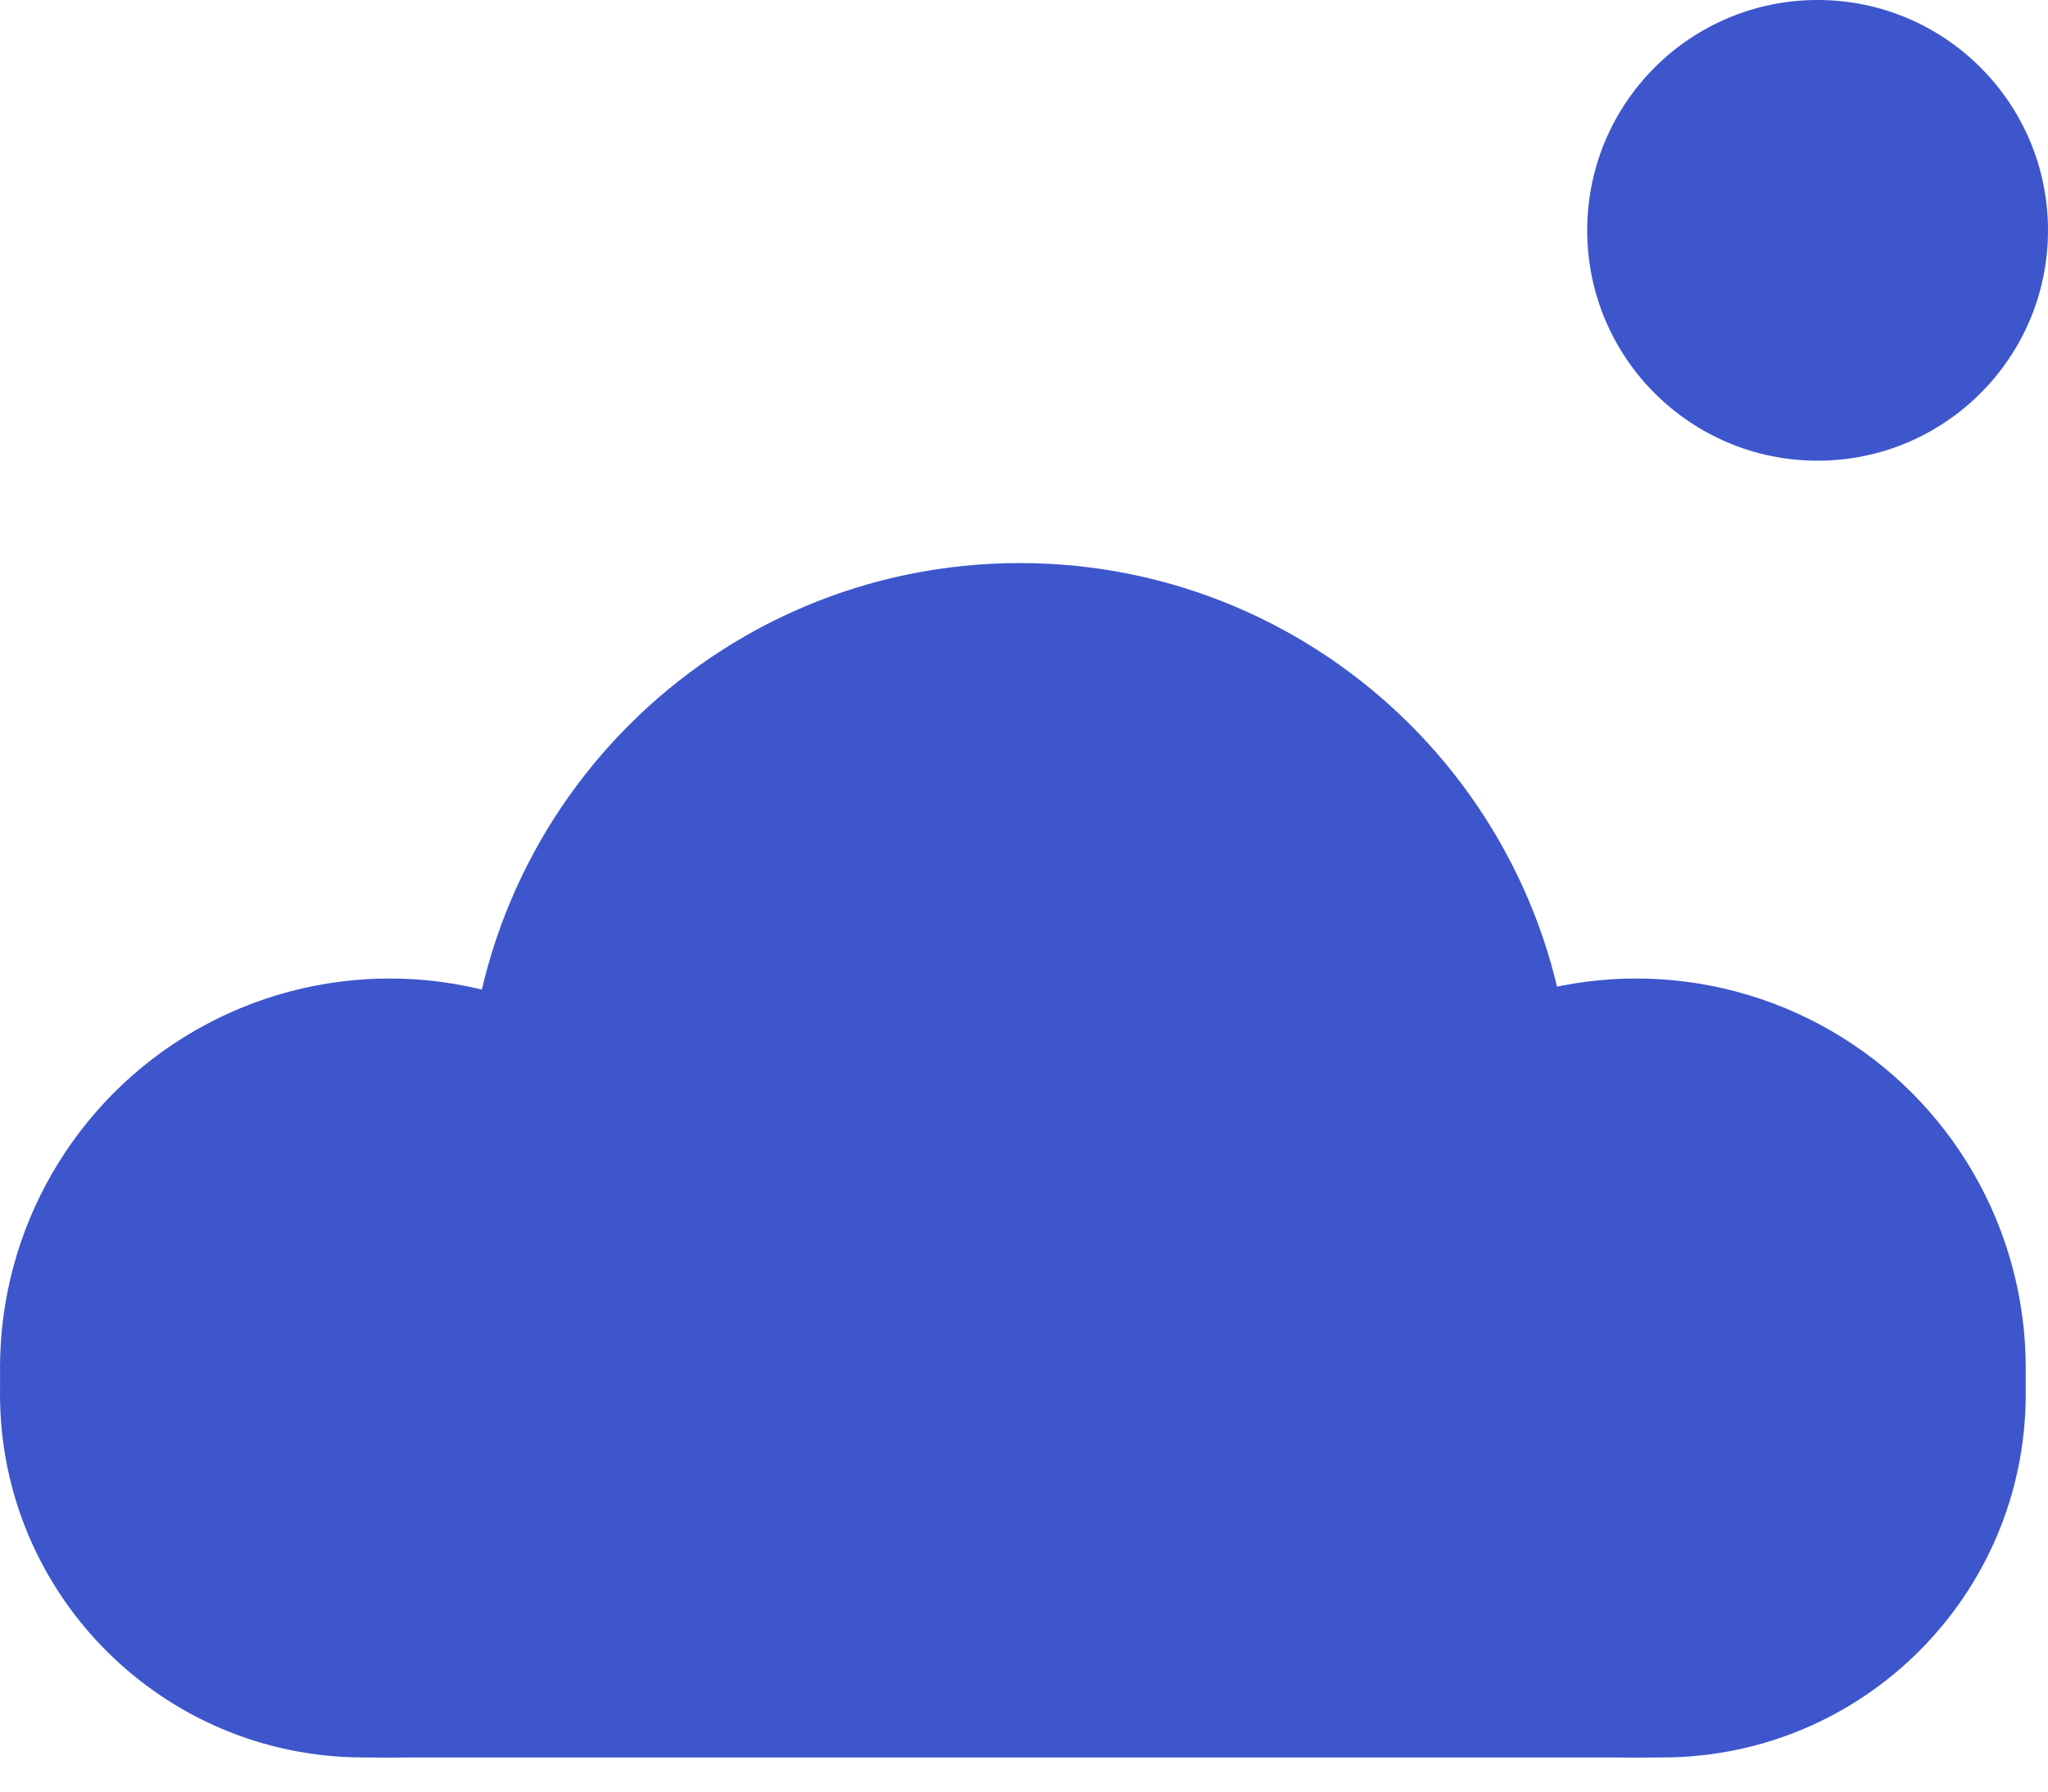 <svg width="40" height="35" viewBox="0 0 40 35" fill="none" xmlns="http://www.w3.org/2000/svg">
<circle cx="31.956" cy="26.725" r="7.609" fill="#3D56CC"/>
<circle cx="7.609" cy="26.725" r="7.609" fill="#3D56CC"/>
<path d="M0 27.232C0 23.31 3.179 20.13 7.101 20.13H32.464C36.386 20.13 39.565 23.31 39.565 27.232C39.565 31.154 36.386 34.333 32.464 34.333H7.101C3.179 34.333 0 31.154 0 27.232Z" fill="#3D56CC"/>
<path d="M19.918 32.574C25.876 32.574 30.705 27.745 30.705 21.787C30.705 15.83 25.876 11 19.918 11C13.96 11 9.131 15.83 9.131 21.787C9.131 27.745 13.96 32.574 19.918 32.574Z" fill="#3D56CC"/>
<circle cx="35.5" cy="4.5" r="4.5" fill="#3D56CC"/>
</svg>

